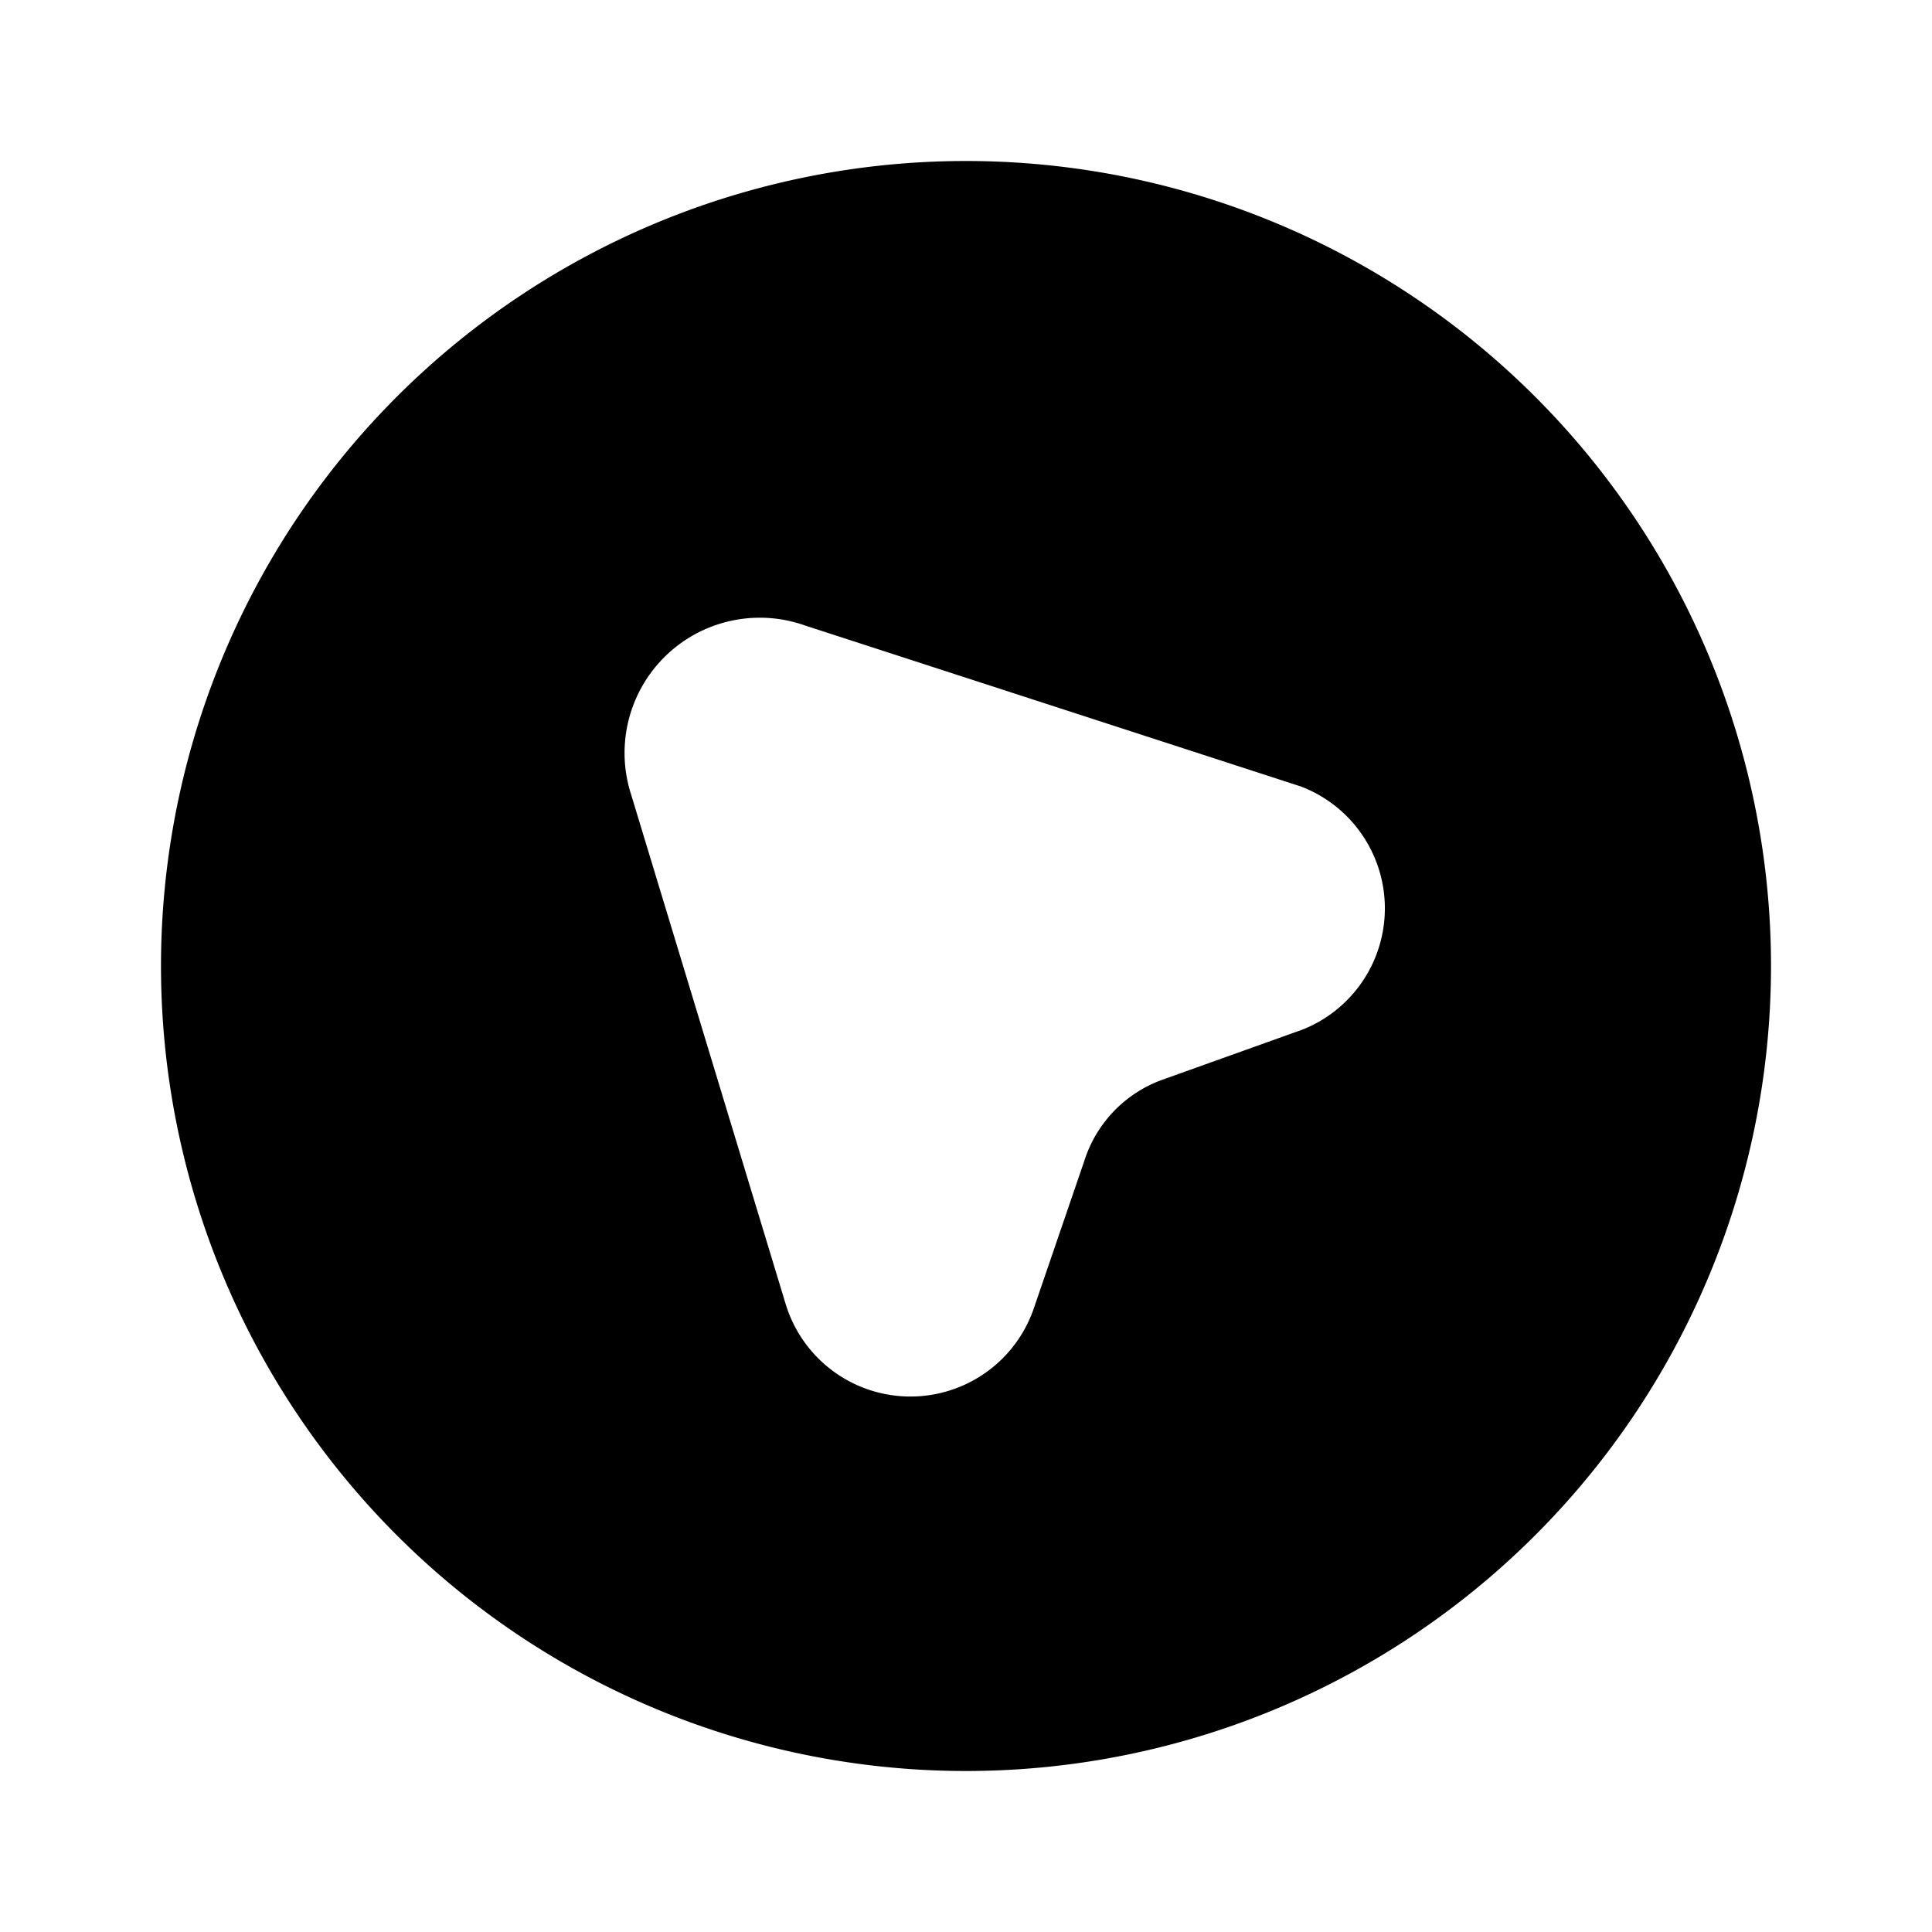 <svg xmlns="http://www.w3.org/2000/svg" viewBox="0 0 24 24"><defs><style>.cls-1{isolation:isolate;}</style></defs><g id="general"><path id="mouse" class="cls-1" d="M12,2A10,10,0,1,0,22,12,10,10,0,0,0,12,2Zm4.18,10.79-1.76.63a1.58,1.58,0,0,0-.95,1l-.63,1.84a1.62,1.62,0,0,1-3.08-.06L7.84,9.87A1.68,1.68,0,0,1,10,7.77l6.16,2A1.62,1.62,0,0,1,16.18,12.79Z"/></g></svg>